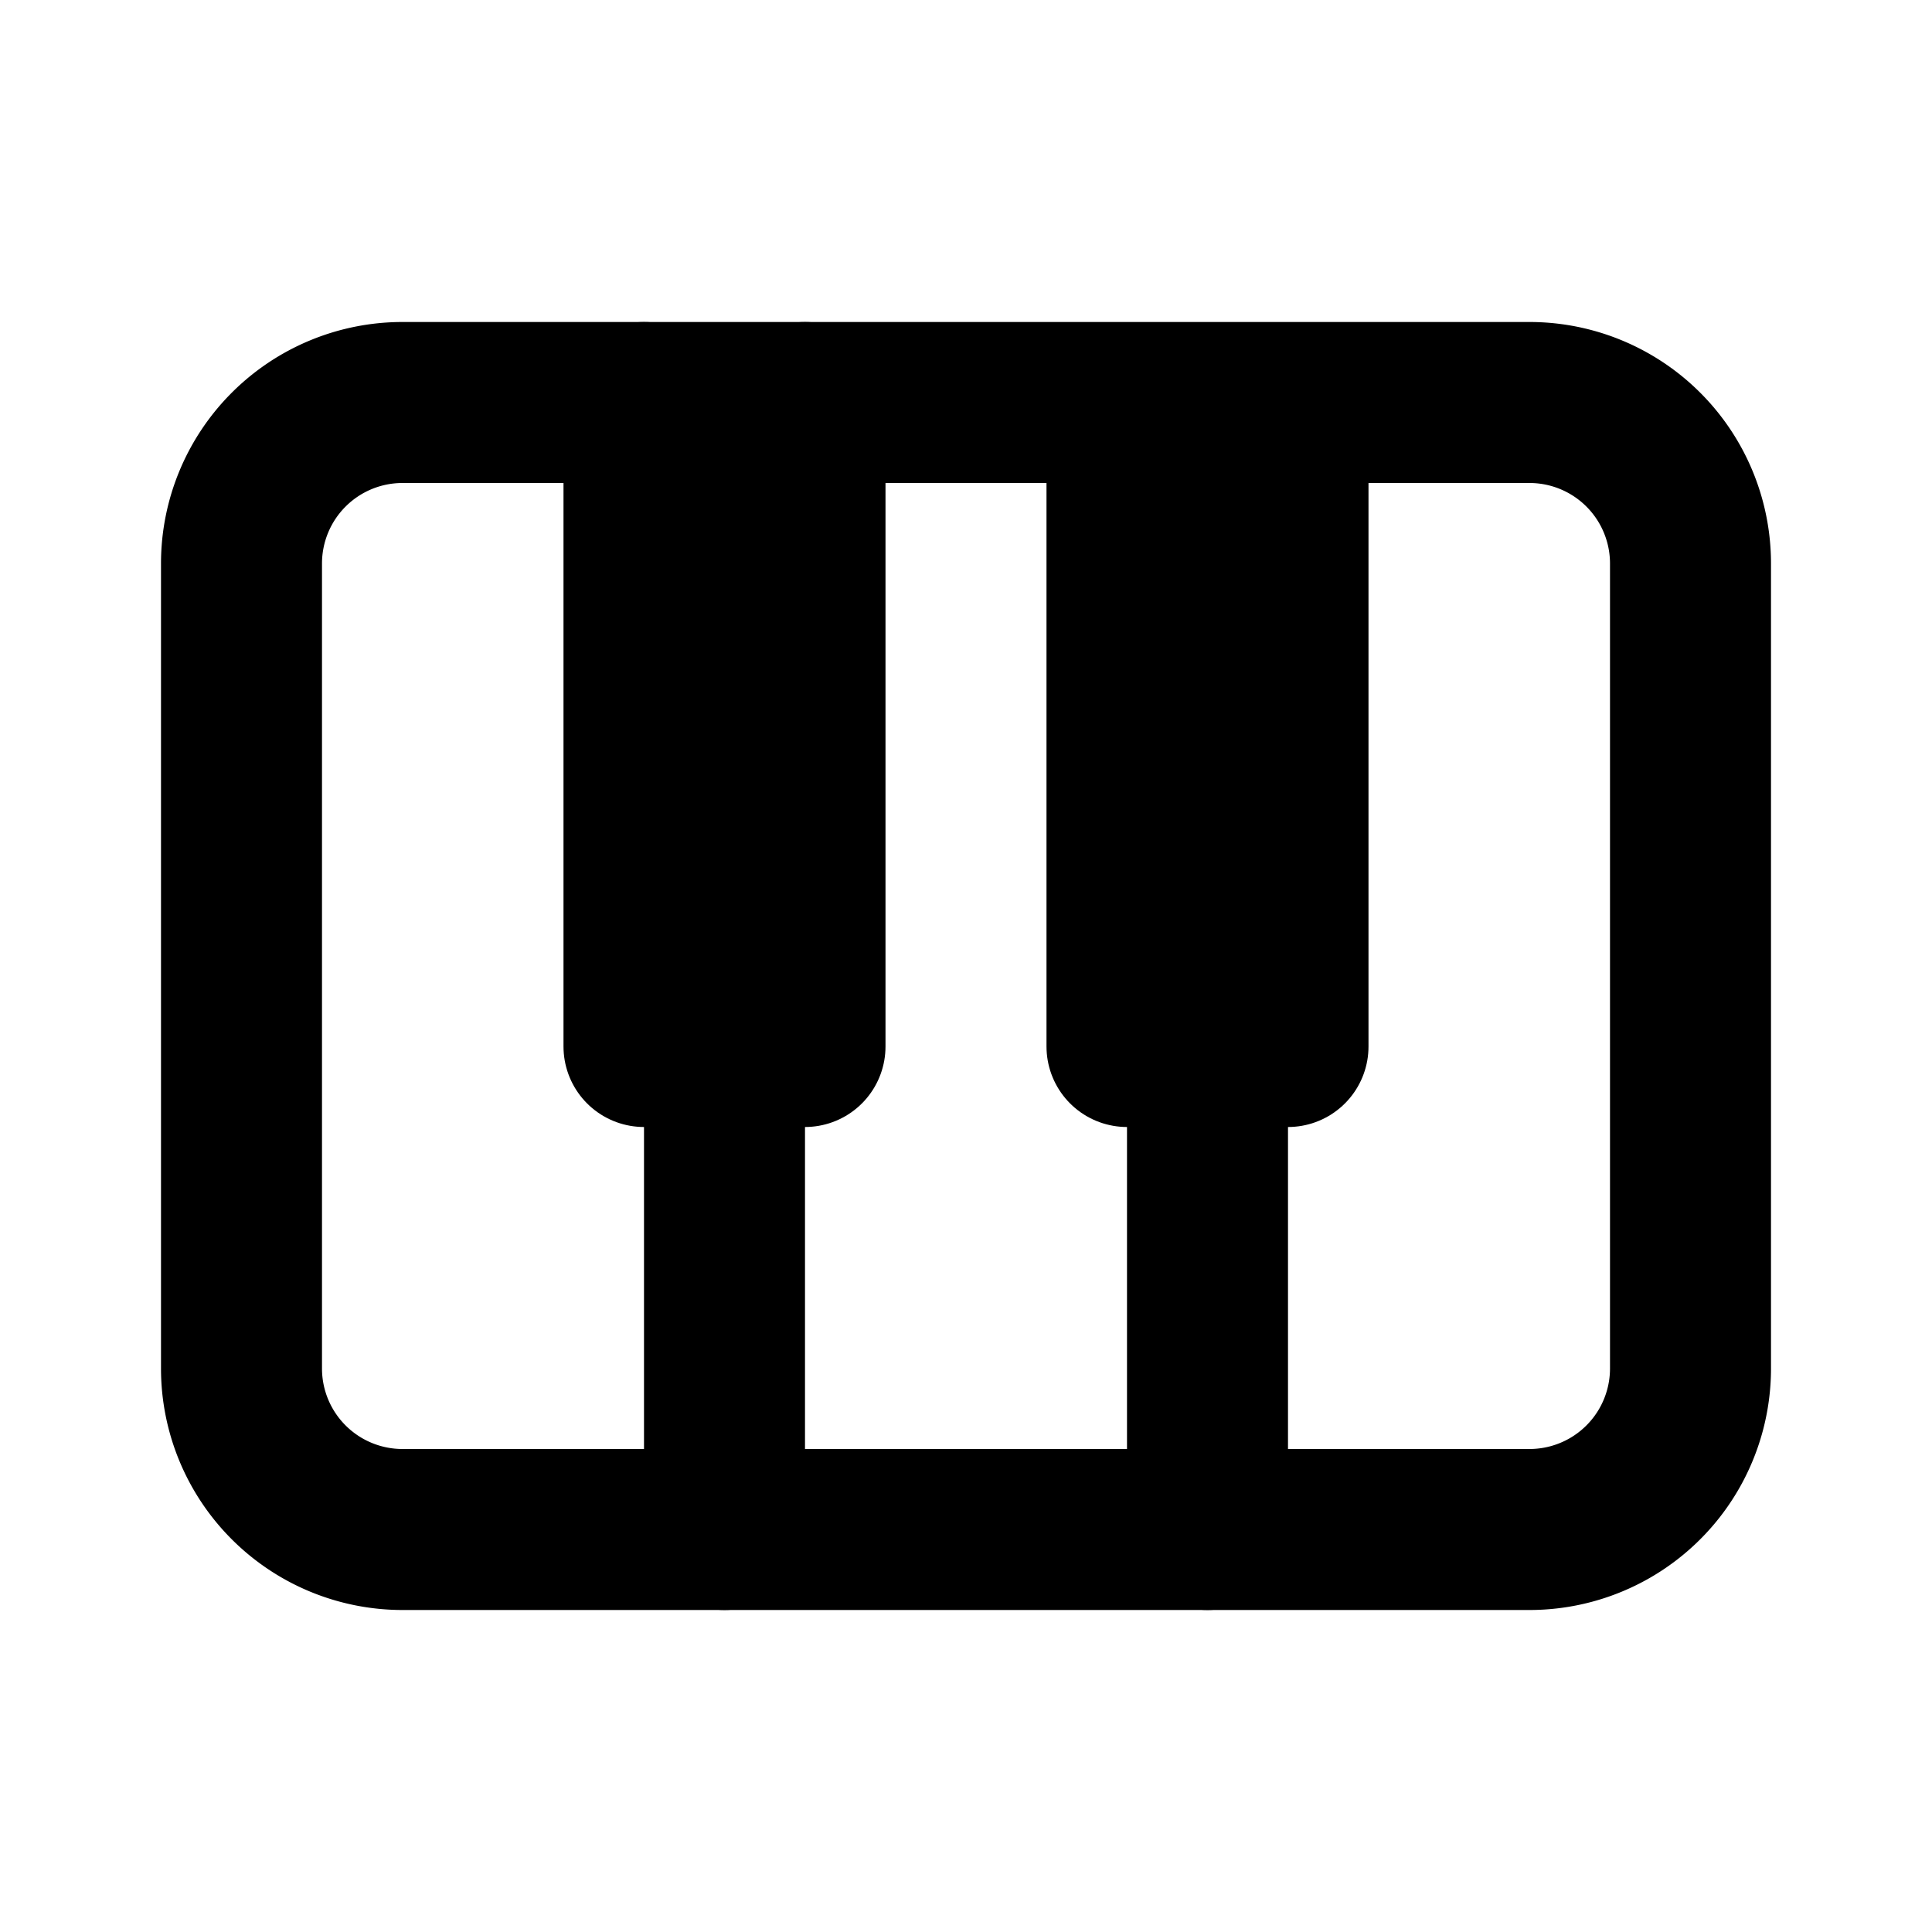 <svg xmlns="http://www.w3.org/2000/svg" class="icon icon-tabler icon-tabler-piano" width="24" height="24" viewBox="0 0 24 24" stroke-width="2" stroke="currentColor" fill="none" stroke-linecap="round" stroke-linejoin="round">
  <path stroke="none" d="M0 0h24v24H0z" fill="none"/>
  <path d="M3 5m0 2a2 2 0 0 1 2 -2h14a2 2 0 0 1 2 2v10a2 2 0 0 1 -2 2h-14a2 2 0 0 1 -2 -2z" />
  <path d="M9 19v-5" />
  <path d="M8 5v8h2v-8" />
  <path d="M15 19v-5" />
  <path d="M14 6v7h2v-7" />
</svg>


